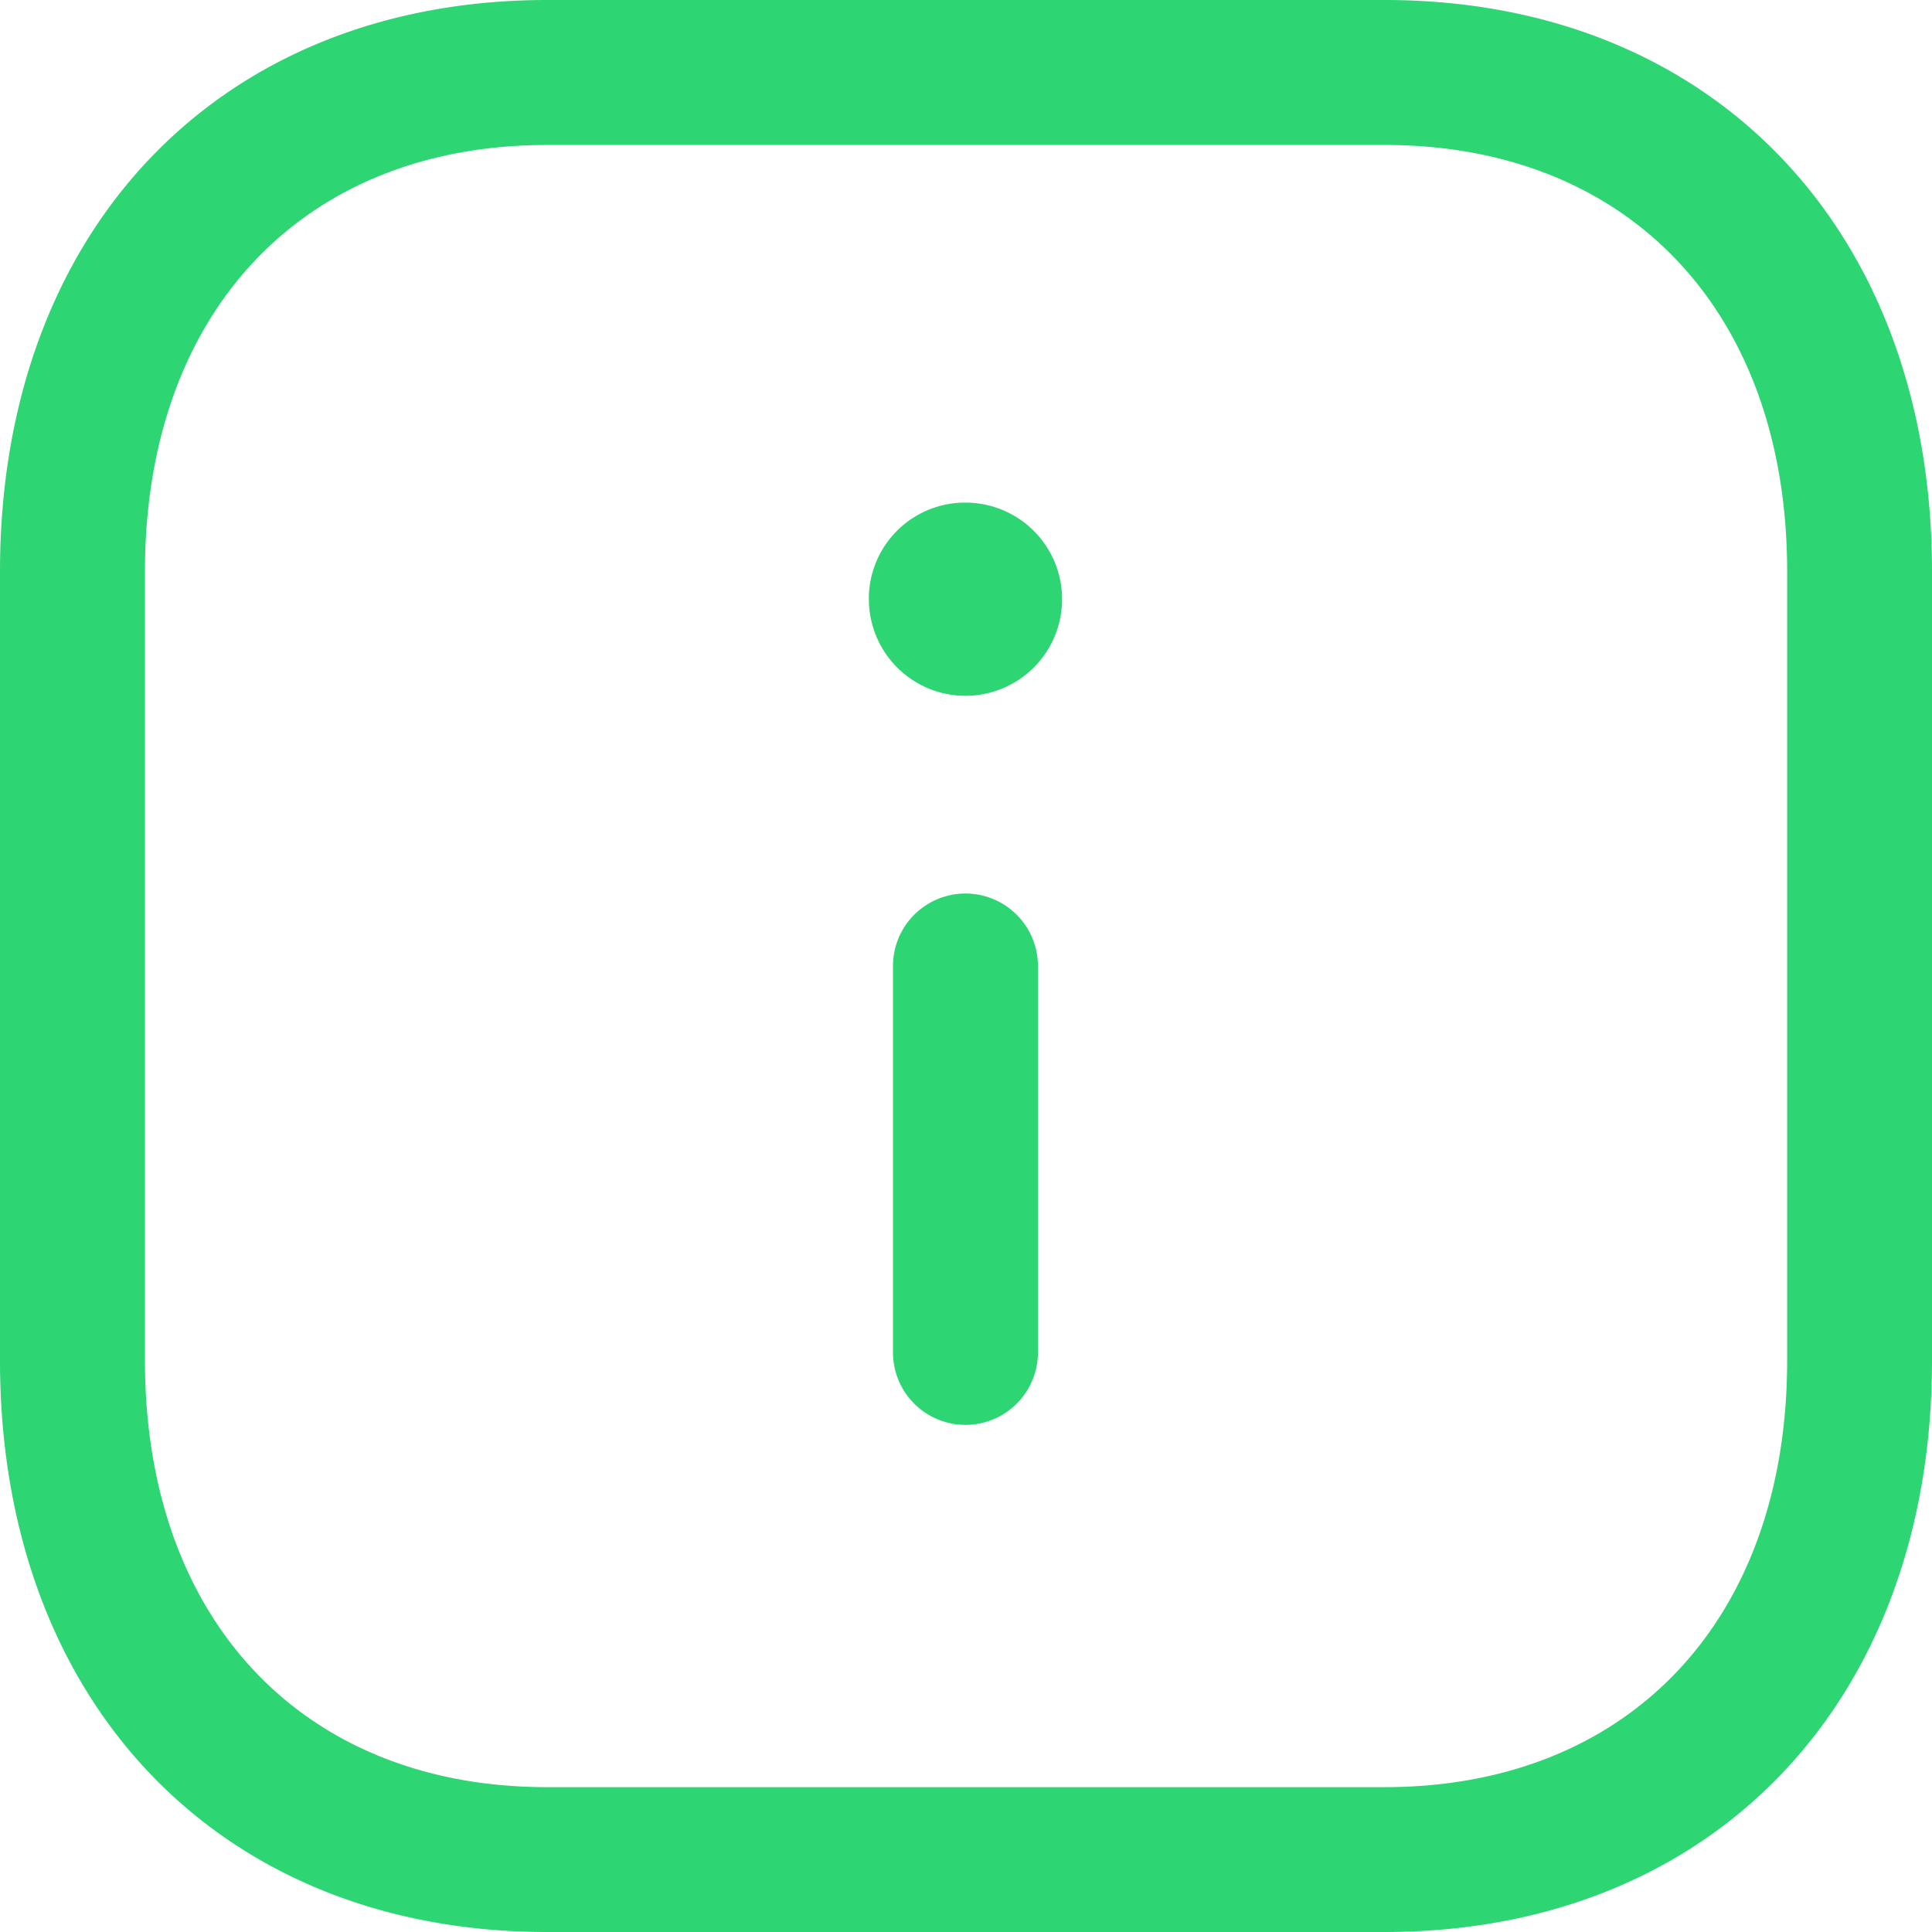 <svg xmlns="http://www.w3.org/2000/svg" width="34" height="34" viewBox="0 0 34 34">
                            <path d="M9.628,34C3.869,34,0,29.959,0,23.943V10.057C0,4.041,3.869,0,9.628,0h14.74C30.129,0,34,4.041,34,10.057V23.943C34,29.959,30.128,34,24.364,34ZM2.551,10.057V23.943c0,4.561,2.779,7.508,7.078,7.508H24.364c4.305,0,7.087-2.947,7.087-7.508V10.057c0-4.559-2.78-7.506-7.082-7.506H9.628C5.329,2.551,2.551,5.5,2.551,10.057ZM15.715,23.8V17a1.275,1.275,0,0,1,2.551,0v6.8a1.275,1.275,0,0,1-2.551,0Zm-.425-13.255a1.693,1.693,0,0,1,1.692-1.7H17a1.7,1.7,0,1,1-1.709,1.7Z" fill="#2ed573"></path>
                        </svg>